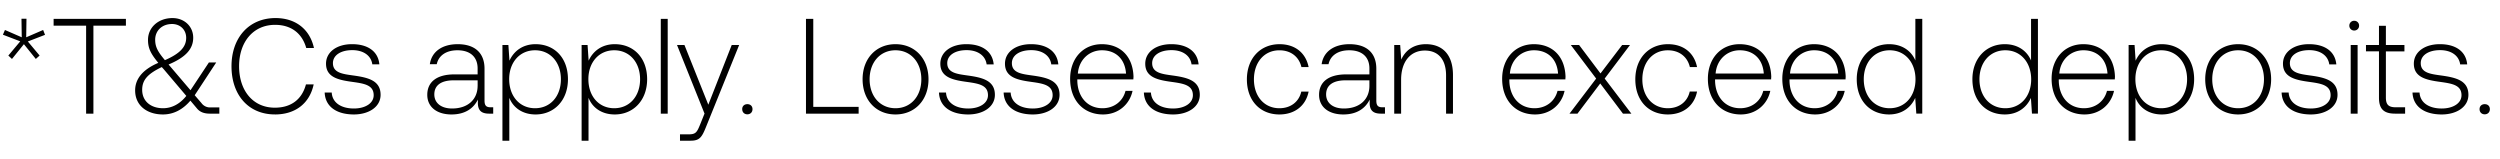 <svg width="110" height="7" viewBox="0 0 110 7" fill="none" xmlns="http://www.w3.org/2000/svg"><path d="M1.898 1.319l-.745.322.012-.816h-.22l.012.816-.739-.322-.09.208.763.292-.524.626.16.149.525-.65.524.65.167-.15-.518-.619.756-.292-.083-.214zm.461-.19h1.43V5h.321V1.128h1.43V.831H2.359v.297zm6.917 3.597a.462.462 0 01-.411-.19l-.298-.346.947-1.442h-.322l-.81 1.222-.929-1.09-.036-.042c.798-.334 1.084-.715 1.084-1.18 0-.494-.387-.863-.911-.863-.62 0-1.078.41-1.078.959 0 .381.131.62.453 1.012-.727.31-1.019.739-1.019 1.21 0 .684.542 1.06 1.221 1.06.465 0 .87-.209 1.21-.608l.291.346c.143.172.34.226.566.226h.417v-.274h-.375zm-1.71-3.67c.37 0 .626.257.626.608 0 .405-.28.697-.936.983-.303-.363-.428-.572-.428-.9 0-.398.303-.69.738-.69zm-.393 3.706c-.524 0-.917-.298-.917-.81 0-.435.244-.703.863-1.001l.09.101.989 1.168c-.28.351-.632.542-1.025.542zm4.925.274c.894 0 1.525-.483 1.704-1.323h-.34c-.178.668-.66 1.025-1.37 1.025-.965 0-1.572-.757-1.572-1.823 0-1.066.62-1.822 1.584-1.822.697 0 1.186.363 1.37 1.018h.34c-.185-.834-.816-1.316-1.692-1.316-1.173 0-1.936.87-1.936 2.12 0 1.263.745 2.12 1.912 2.12zm2.188-.965c.024.625.53.965 1.286.965.65 0 1.174-.328 1.174-.864 0-.637-.56-.762-1.21-.852-.47-.065-.887-.119-.887-.542 0-.345.34-.572.852-.572.482 0 .828.233.881.626h.31c-.053-.59-.536-.888-1.191-.888-.673-.006-1.156.34-1.156.858 0 .608.56.72 1.18.804.506.072.917.137.917.584 0 .357-.375.584-.87.584-.577 0-.953-.268-.976-.703h-.31zm7.301.649c-.178 0-.268-.06-.268-.292V3.022c0-.69-.423-1.078-1.18-1.078-.69 0-1.149.334-1.226.882h.304c.077-.37.399-.614.911-.614.566 0 .887.298.887.799v.262h-1.024c-.774 0-1.191.333-1.191.9 0 .535.423.863 1.066.863.613 0 .977-.28 1.161-.655v.107c-.012.357.137.512.495.512h.179v-.28h-.114zm-.572-.941c0 .578-.41.995-1.125.995-.483 0-.78-.245-.78-.62 0-.399.297-.62.857-.62h1.049v.245zm2.551-1.835c-.566 0-.959.304-1.15.727l-.047-.69h-.262v4.21h.303V4.303c.173.44.584.733 1.156.733.828 0 1.424-.632 1.424-1.549 0-.947-.596-1.543-1.424-1.543zm-.024 2.818c-.673 0-1.138-.524-1.138-1.28 0-.74.465-1.27 1.138-1.27.673 0 1.138.53 1.138 1.275 0 .75-.465 1.275-1.138 1.275zm3.508-2.818c-.566 0-.959.304-1.15.727l-.047-.69h-.262v4.21h.304V4.303c.172.44.583.733 1.155.733.828 0 1.424-.632 1.424-1.549 0-.947-.596-1.543-1.424-1.543zm-.024 2.818c-.673 0-1.137-.524-1.137-1.28 0-.74.464-1.27 1.137-1.27.674 0 1.138.53 1.138 1.275 0 .75-.465 1.275-1.138 1.275zm2.05.238h.303V.83h-.304V5zm1.922 0l-.196.488c-.137.334-.19.423-.5.423h-.382v.28h.465c.405 0 .5-.155.69-.631l1.448-3.58h-.327l-1.03 2.627-1.05-2.627h-.327L31 5zm1.66-.197c0 .137.095.227.226.227.13 0 .226-.09.226-.227s-.095-.22-.226-.22-.227.083-.227.22zM37.78 5v-.298h-1.996V.831h-.321V5h2.317zm1.621.036c.852 0 1.453-.632 1.453-1.549 0-.911-.601-1.543-1.453-1.543-.852 0-1.447.632-1.447 1.543 0 .917.595 1.549 1.447 1.549zm0-.274c-.673 0-1.138-.524-1.138-1.275 0-.744.465-1.275 1.138-1.275.673 0 1.138.53 1.138 1.275 0 .75-.465 1.275-1.138 1.275zm1.914-.691c.024.625.53.965 1.287.965.65 0 1.173-.328 1.173-.864 0-.637-.56-.762-1.209-.852-.47-.065-.887-.119-.887-.542 0-.345.34-.572.851-.572.483 0 .828.233.882.626h.31c-.054-.59-.536-.888-1.192-.888-.673-.006-1.155.34-1.155.858 0 .608.56.72 1.18.804.506.072.916.137.916.584 0 .357-.375.584-.87.584-.577 0-.952-.268-.976-.703h-.31zm2.845 0c.023.625.53.965 1.286.965.65 0 1.174-.328 1.174-.864 0-.637-.56-.762-1.21-.852-.47-.065-.887-.119-.887-.542 0-.345.34-.572.852-.572.482 0 .828.233.881.626h.31c-.054-.59-.536-.888-1.191-.888-.673-.006-1.156.34-1.156.858 0 .608.56.72 1.18.804.506.072.917.137.917.584 0 .357-.375.584-.87.584-.578 0-.953-.268-.977-.703h-.31zm4.373.965c.662 0 1.168-.43 1.299-1.037h-.31c-.119.47-.518.763-1.012.763-.674 0-1.096-.512-1.108-1.215v-.054h2.466c0-.042.006-.09.006-.125-.03-.9-.584-1.424-1.394-1.424-.828 0-1.394.632-1.394 1.525 0 .947.59 1.567 1.447 1.567zm-1.107-1.8c.047-.613.506-1.024 1.06-1.024.59 0 1.012.364 1.06 1.025h-2.12zm2.905.835c.024.625.53.965 1.287.965.65 0 1.173-.328 1.173-.864 0-.637-.56-.762-1.209-.852-.47-.065-.887-.119-.887-.542 0-.345.34-.572.851-.572.483 0 .828.233.882.626h.31c-.054-.59-.536-.888-1.192-.888-.673-.006-1.155.34-1.155.858 0 .608.56.72 1.18.804.505.072.916.137.916.584 0 .357-.375.584-.87.584-.577 0-.952-.268-.976-.703h-.31zm5.962.965c.685 0 1.167-.393 1.286-1.007h-.322c-.1.447-.464.733-.964.733-.662 0-1.12-.518-1.12-1.269 0-.75.453-1.28 1.12-1.28.506 0 .863.285.97.738h.316c-.125-.625-.596-1.007-1.28-1.007-.852 0-1.436.632-1.436 1.549 0 .93.578 1.543 1.43 1.543zm4.533-.316c-.178 0-.268-.06-.268-.292V3.022c0-.69-.423-1.078-1.18-1.078-.69 0-1.149.334-1.226.882h.303c.078-.37.4-.614.912-.614.566 0 .887.298.887.799v.262h-1.024c-.775 0-1.191.333-1.191.9 0 .535.422.863 1.066.863.613 0 .977-.28 1.161-.655v.107c-.012.357.137.512.495.512h.178v-.28h-.113zm-.572-.941c0 .578-.41.995-1.125.995-.483 0-.78-.245-.78-.62 0-.399.297-.62.857-.62h1.048v.245zm2.485-1.835c-.554 0-.911.286-1.084.68l-.047-.644h-.262V5h.303V3.51c0-.785.4-1.286 1.043-1.286.583 0 .935.382.935 1.096V5h.304V3.308c0-.953-.507-1.364-1.192-1.364zm4.804 3.092c.66 0 1.167-.43 1.298-1.037h-.31c-.119.47-.518.763-1.012.763-.673 0-1.096-.512-1.108-1.215v-.054h2.466c0-.042.006-.09.006-.125-.03-.9-.584-1.424-1.394-1.424-.828 0-1.394.632-1.394 1.525 0 .947.59 1.567 1.448 1.567zm-1.108-1.8c.047-.613.506-1.024 1.06-1.024.59 0 1.013.364 1.06 1.025h-2.12zM69.058 5h.351l1.001-1.328 1 1.328h.37l-1.174-1.543L71.72 1.98h-.345l-.953 1.251-.941-1.25h-.364l1.114 1.476L69.058 5zm4.325.036c.685 0 1.168-.393 1.287-1.007h-.322c-.101.447-.464.733-.965.733-.66 0-1.12-.518-1.12-1.269 0-.75.453-1.28 1.12-1.28.507 0 .864.285.971.738h.316c-.125-.625-.596-1.007-1.28-1.007-.853 0-1.436.632-1.436 1.549 0 .93.578 1.543 1.43 1.543zm3.212 0c.66 0 1.167-.43 1.298-1.037h-.31c-.119.47-.518.763-1.012.763-.673 0-1.096-.512-1.108-1.215v-.054h2.466c0-.042.006-.09.006-.125-.03-.9-.584-1.424-1.394-1.424-.828 0-1.394.632-1.394 1.525 0 .947.59 1.567 1.447 1.567zm-1.108-1.8c.047-.613.506-1.024 1.06-1.024.59 0 1.012.364 1.06 1.025h-2.12zm4.382 1.8c.662 0 1.168-.43 1.299-1.037h-.31c-.119.47-.518.763-1.013.763-.673 0-1.096-.512-1.107-1.215v-.054h2.466c0-.042.006-.09.006-.125-.03-.9-.584-1.424-1.394-1.424-.828 0-1.394.632-1.394 1.525 0 .947.59 1.567 1.447 1.567zm-1.108-1.8c.048-.613.507-1.024 1.06-1.024.59 0 1.013.364 1.06 1.025h-2.12zm5.515-.577c-.185-.429-.59-.715-1.156-.715-.828 0-1.423.632-1.423 1.543 0 .953.595 1.549 1.423 1.549.566 0 .96-.304 1.15-.727l.048.691h.262V.83h-.304v1.83zm-1.132 2.103c-.673 0-1.138-.524-1.138-1.275 0-.744.465-1.275 1.138-1.275.673 0 1.138.53 1.138 1.281 0 .745-.465 1.269-1.138 1.269zm6.221-2.103c-.184-.429-.59-.715-1.155-.715-.828 0-1.424.632-1.424 1.543 0 .953.596 1.549 1.424 1.549.566 0 .959-.304 1.15-.727l.047.691h.262V.83h-.303v1.83zm-1.131 2.103c-.673 0-1.138-.524-1.138-1.275 0-.744.465-1.275 1.138-1.275.673 0 1.138.53 1.138 1.281 0 .745-.465 1.269-1.138 1.269zm3.484.274c.661 0 1.167-.43 1.299-1.037h-.31c-.12.47-.518.763-1.013.763-.673 0-1.096-.512-1.108-1.215v-.054h2.466c0-.042.006-.09.006-.125-.03-.9-.584-1.424-1.394-1.424-.828 0-1.393.632-1.393 1.525 0 .947.59 1.567 1.447 1.567zm-1.108-1.8c.048-.613.507-1.024 1.06-1.024.59 0 1.013.364 1.06 1.025h-2.12zm4.508-1.292c-.566 0-.959.304-1.15.727l-.047-.69h-.262v4.21h.303V4.303c.173.44.584.733 1.156.733.828 0 1.424-.632 1.424-1.549 0-.947-.596-1.543-1.424-1.543zm-.024 2.818c-.673 0-1.137-.524-1.137-1.28 0-.74.464-1.27 1.137-1.27s1.138.53 1.138 1.275c0 .75-.465 1.275-1.138 1.275zm3.383.274c.852 0 1.453-.632 1.453-1.549 0-.911-.601-1.543-1.453-1.543-.852 0-1.447.632-1.447 1.543 0 .917.595 1.549 1.447 1.549zm0-.274c-.673 0-1.138-.524-1.138-1.275 0-.744.465-1.275 1.138-1.275.673 0 1.138.53 1.138 1.275 0 .75-.465 1.275-1.138 1.275zm1.914-.691c.024.625.53.965 1.287.965.649 0 1.173-.328 1.173-.864 0-.637-.56-.762-1.209-.852-.47-.065-.887-.119-.887-.542 0-.345.339-.572.851-.572.483 0 .828.233.882.626h.31c-.054-.59-.536-.888-1.192-.888-.673-.006-1.155.34-1.155.858 0 .608.56.72 1.179.804.506.072.917.137.917.584 0 .357-.375.584-.869.584-.578 0-.953-.268-.977-.703h-.31zm3.195-2.728a.21.21 0 00.214-.215.21.21 0 00-.214-.214.21.21 0 00-.215.214.21.21 0 00.215.215zM103.431 5h.304V1.98h-.304V5zm1.244-.703c0 .483.197.703.709.703h.441v-.28h-.417c-.316 0-.429-.12-.429-.429v-2.03h.816v-.28h-.816v-.847h-.304v.846h-.572v.28h.572v2.037zm1.475-.226c.024.625.53.965 1.286.965.65 0 1.174-.328 1.174-.864 0-.637-.56-.762-1.209-.852-.471-.065-.888-.119-.888-.542 0-.345.34-.572.852-.572.482 0 .828.233.882.626h.309c-.053-.59-.536-.888-1.191-.888-.673-.006-1.156.34-1.156.858 0 .608.56.72 1.18.804.506.072.917.137.917.584 0 .357-.375.584-.87.584-.577 0-.953-.268-.976-.703h-.31zm2.951.732c0 .137.096.227.227.227s.226-.09.226-.227-.095-.22-.226-.22-.227.083-.227.22z" fill="#000"/></svg>